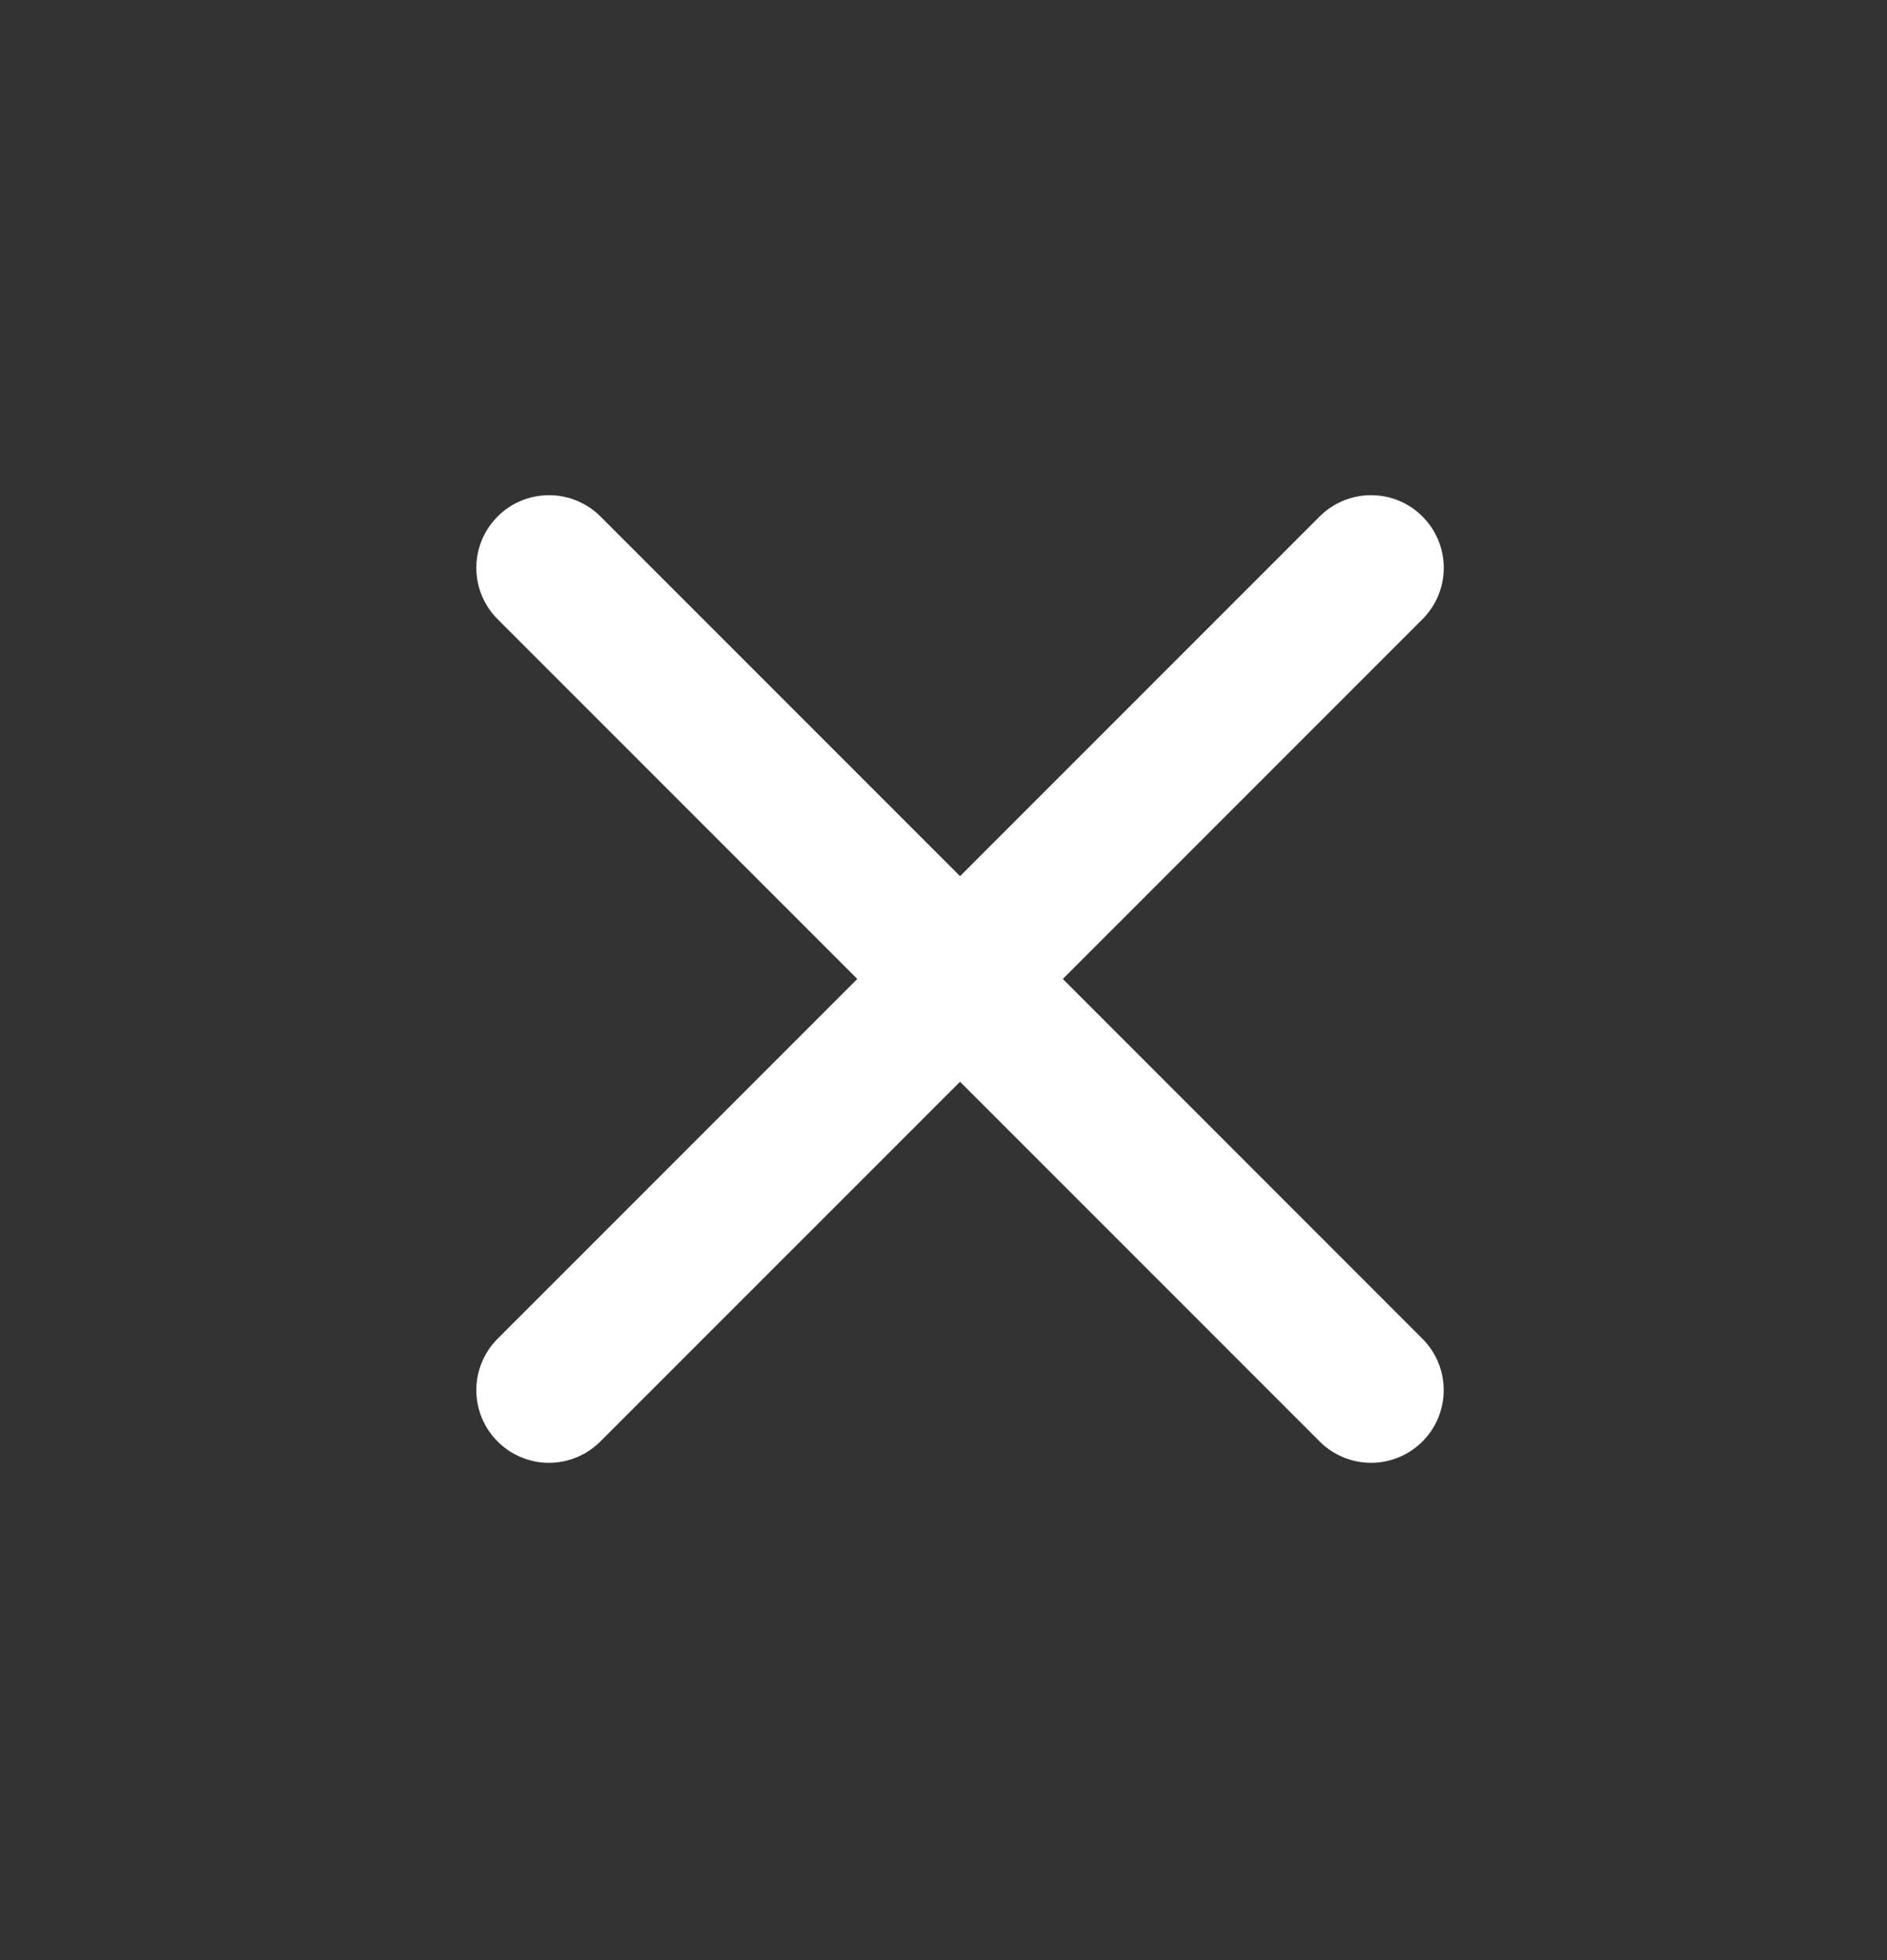<svg width="26" height="27" viewBox="0 0 26 27" fill="none" xmlns="http://www.w3.org/2000/svg">
<rect x="0" y="0" width="26" height="27" fill="#333333" stroke="none"/>
<path fill-rule="evenodd" clip-rule="evenodd" d="M19.599 7.114C19.787 7.302 19.893 7.556 19.893 7.822C19.893 8.088 19.787 8.342 19.599 8.53L13.936 14.193C13.748 14.381 13.494 14.486 13.228 14.486C12.963 14.486 12.708 14.381 12.52 14.193L6.857 8.53C6.669 8.342 6.563 8.088 6.563 7.822C6.563 7.556 6.669 7.302 6.857 7.114C7.044 6.926 7.299 6.821 7.565 6.821C7.83 6.821 8.085 6.926 8.273 7.114L13.228 12.069L18.183 7.114C18.371 6.926 18.626 6.821 18.891 6.821C19.157 6.821 19.412 6.926 19.599 7.114V7.114Z" fill="white"/>
<path fill-rule="evenodd" clip-rule="evenodd" d="M12.52 12.777C12.707 12.589 12.962 12.484 13.228 12.484C13.493 12.484 13.748 12.589 13.936 12.777L19.599 18.441C19.787 18.628 19.892 18.883 19.892 19.148C19.892 19.414 19.787 19.669 19.599 19.856C19.411 20.044 19.157 20.15 18.891 20.15C18.625 20.15 18.371 20.044 18.183 19.856L13.228 14.901L8.272 19.856C8.084 20.044 7.83 20.15 7.564 20.15C7.299 20.15 7.044 20.044 6.856 19.856C6.669 19.669 6.563 19.414 6.563 19.148C6.563 18.883 6.669 18.628 6.856 18.441L12.52 12.777Z" fill="white"/>
</svg>
